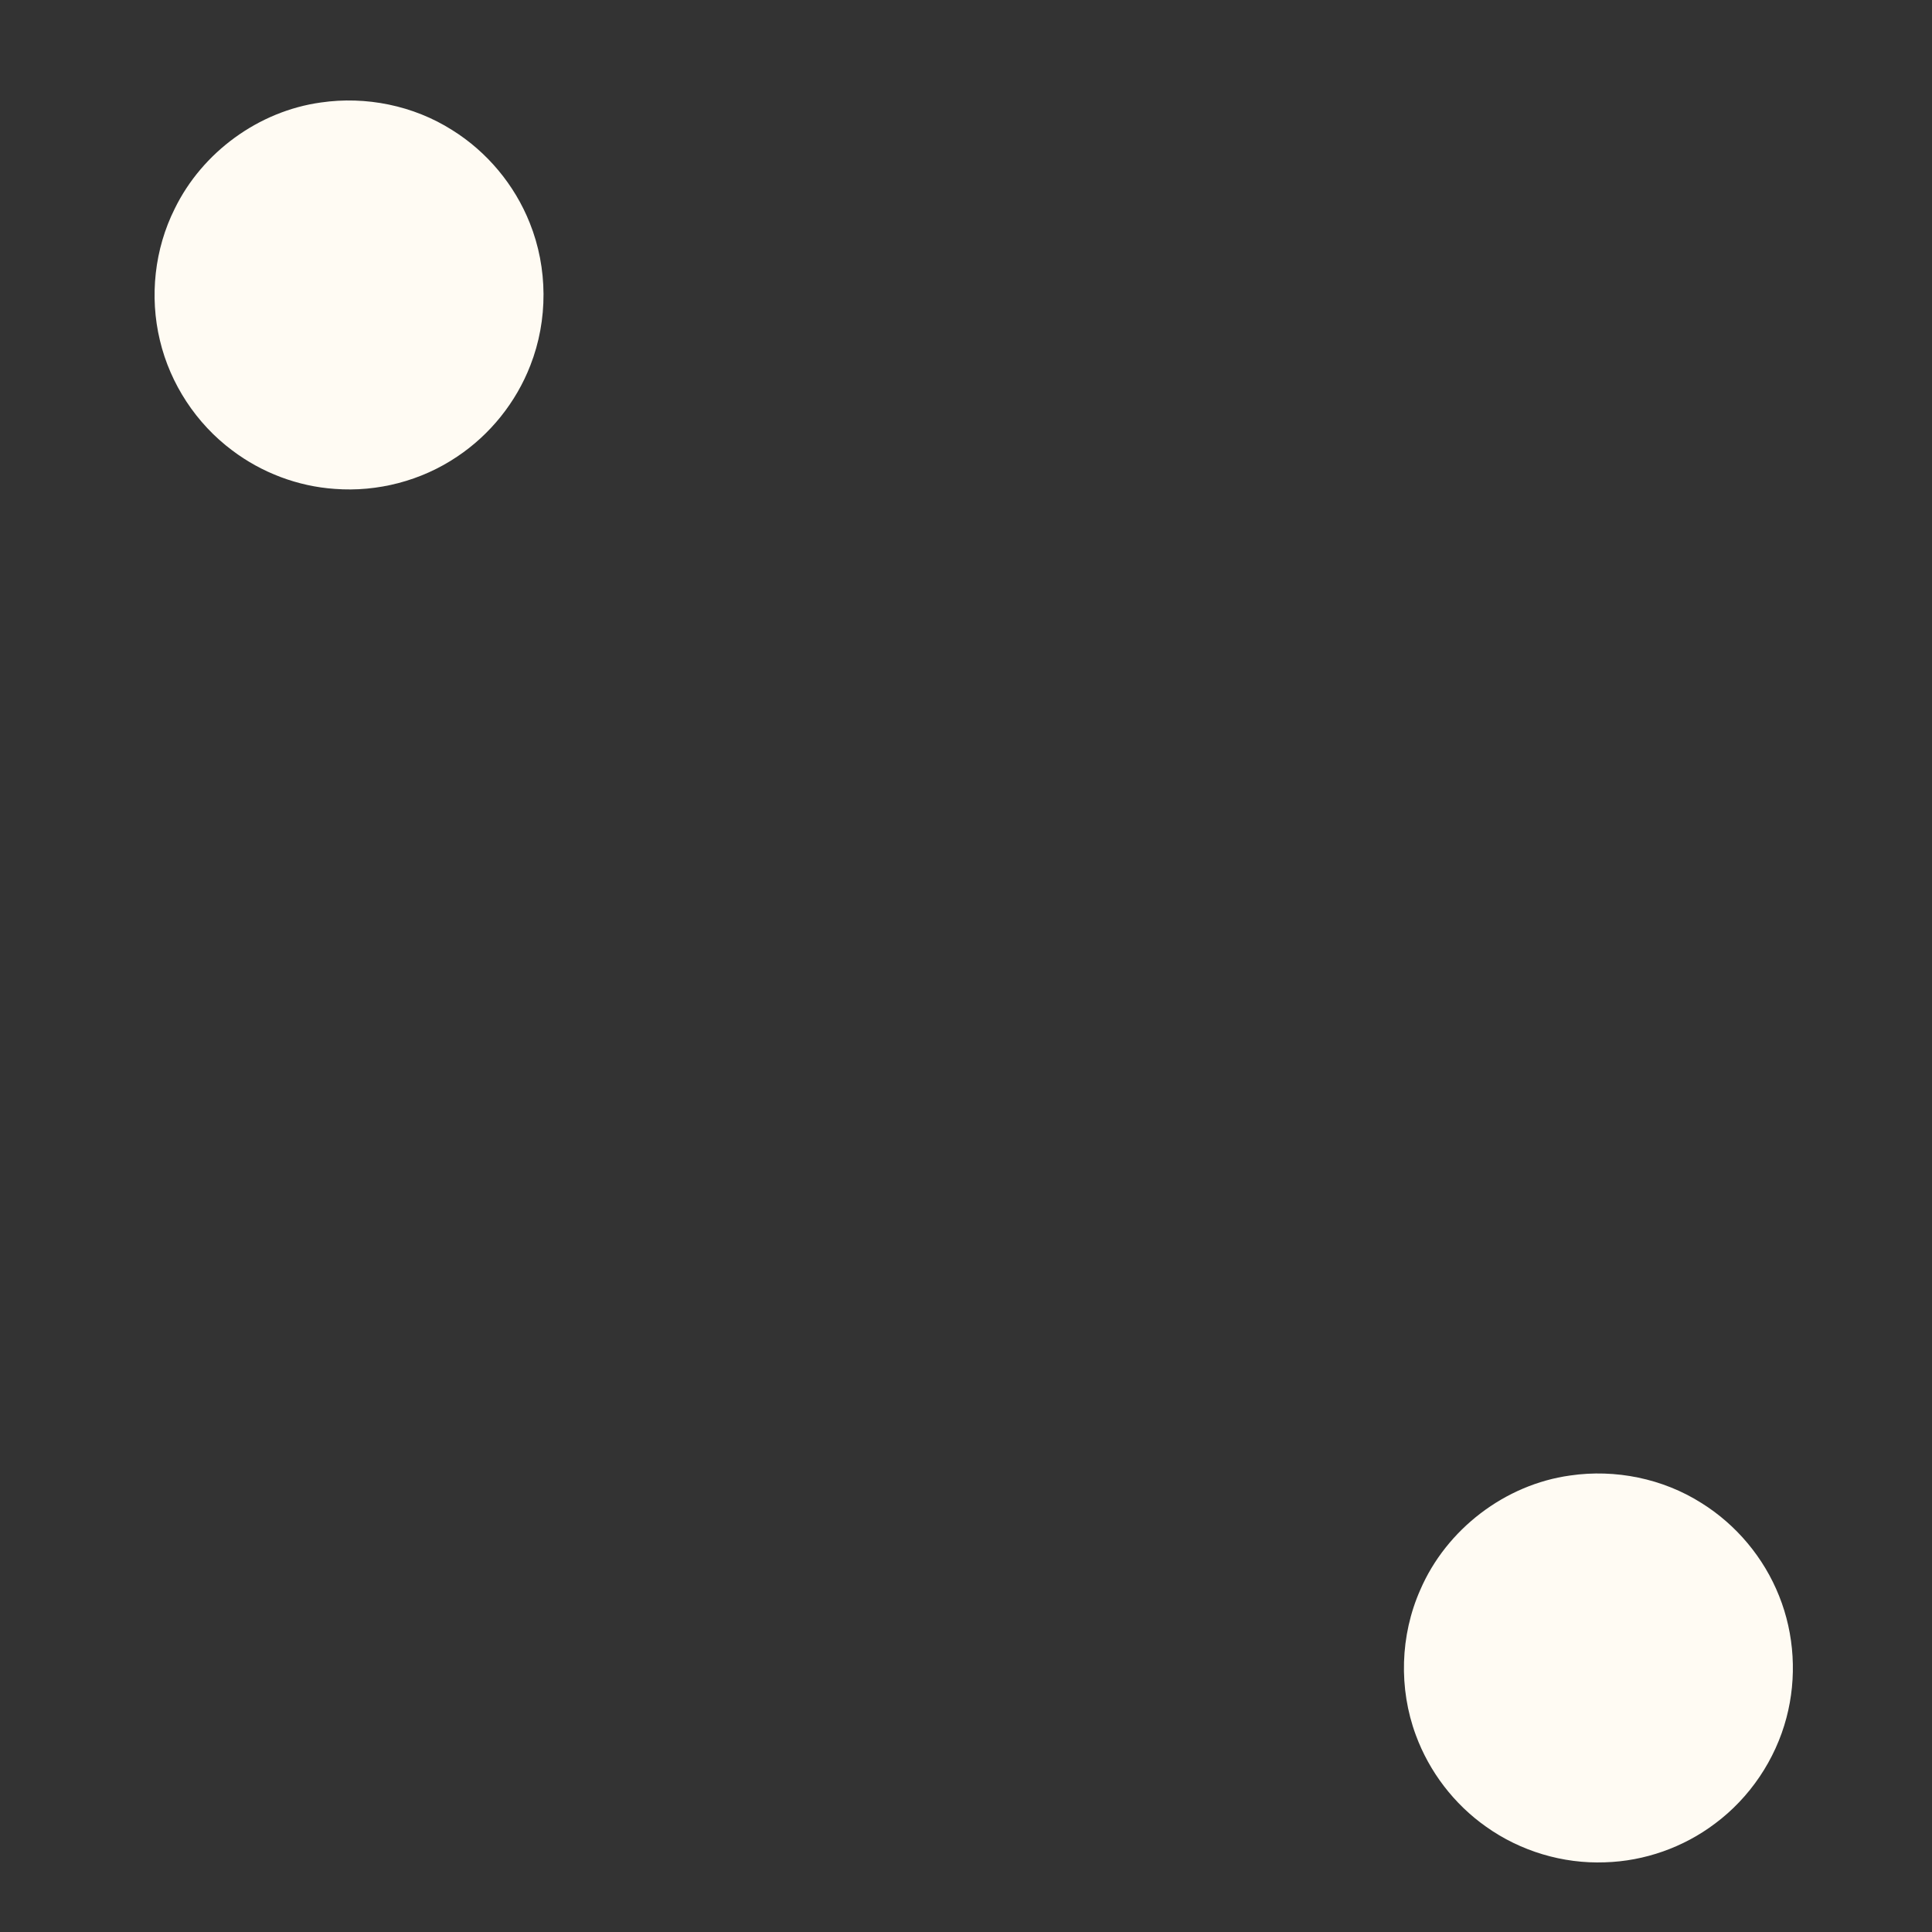 <?xml version="1.0" encoding="UTF-8" ?>
<!DOCTYPE svg PUBLIC "-//W3C//DTD SVG 1.1//EN" "http://www.w3.org/Graphics/SVG/1.1/DTD/svg11.dtd">
<svg width="750pt" height="750pt" viewBox="0 0 750 750" version="1.1" xmlns="http://www.w3.org/2000/svg">
<rect x="0" y="0" width="750" height="750" fill="#333333" stroke="none"/>
<g id="#fffbf3ff">
<path fill="#fffbf3" opacity="1.00" d=" M 124.54 39.79 C 142.08 37.23 160.51 40.96 175.50 50.47 C 189.04 58.89 199.76 71.73 205.65 86.55 C 212.69 104.06 212.78 124.25 205.89 141.83 C 200.33 156.20 190.24 168.77 177.41 177.30 C 163.58 186.62 146.58 191.06 129.96 189.79 C 115.61 188.81 101.61 183.51 90.14 174.84 C 76.20 164.43 66.08 149.03 62.07 132.11 C 57.98 115.09 59.99 96.65 67.84 80.99 C 78.53 59.10 100.39 43.13 124.54 39.79 Z" />
<path fill="#fffbf3" opacity="1.00" d=" M 609.59 572.78 C 627.11 570.23 645.52 573.97 660.50 583.47 C 674.03 591.89 684.75 604.72 690.64 619.53 C 696.64 634.45 697.61 651.32 693.49 666.86 C 689.20 683.14 679.27 697.86 665.77 707.91 C 653.52 717.16 638.37 722.51 623.03 722.95 C 606.69 723.57 590.21 718.62 576.90 709.13 C 564.48 700.39 554.85 687.79 549.62 673.55 C 542.92 655.48 543.53 634.83 551.34 617.20 C 561.45 593.71 584.23 576.25 609.59 572.78 Z" />
</g>
</svg>

